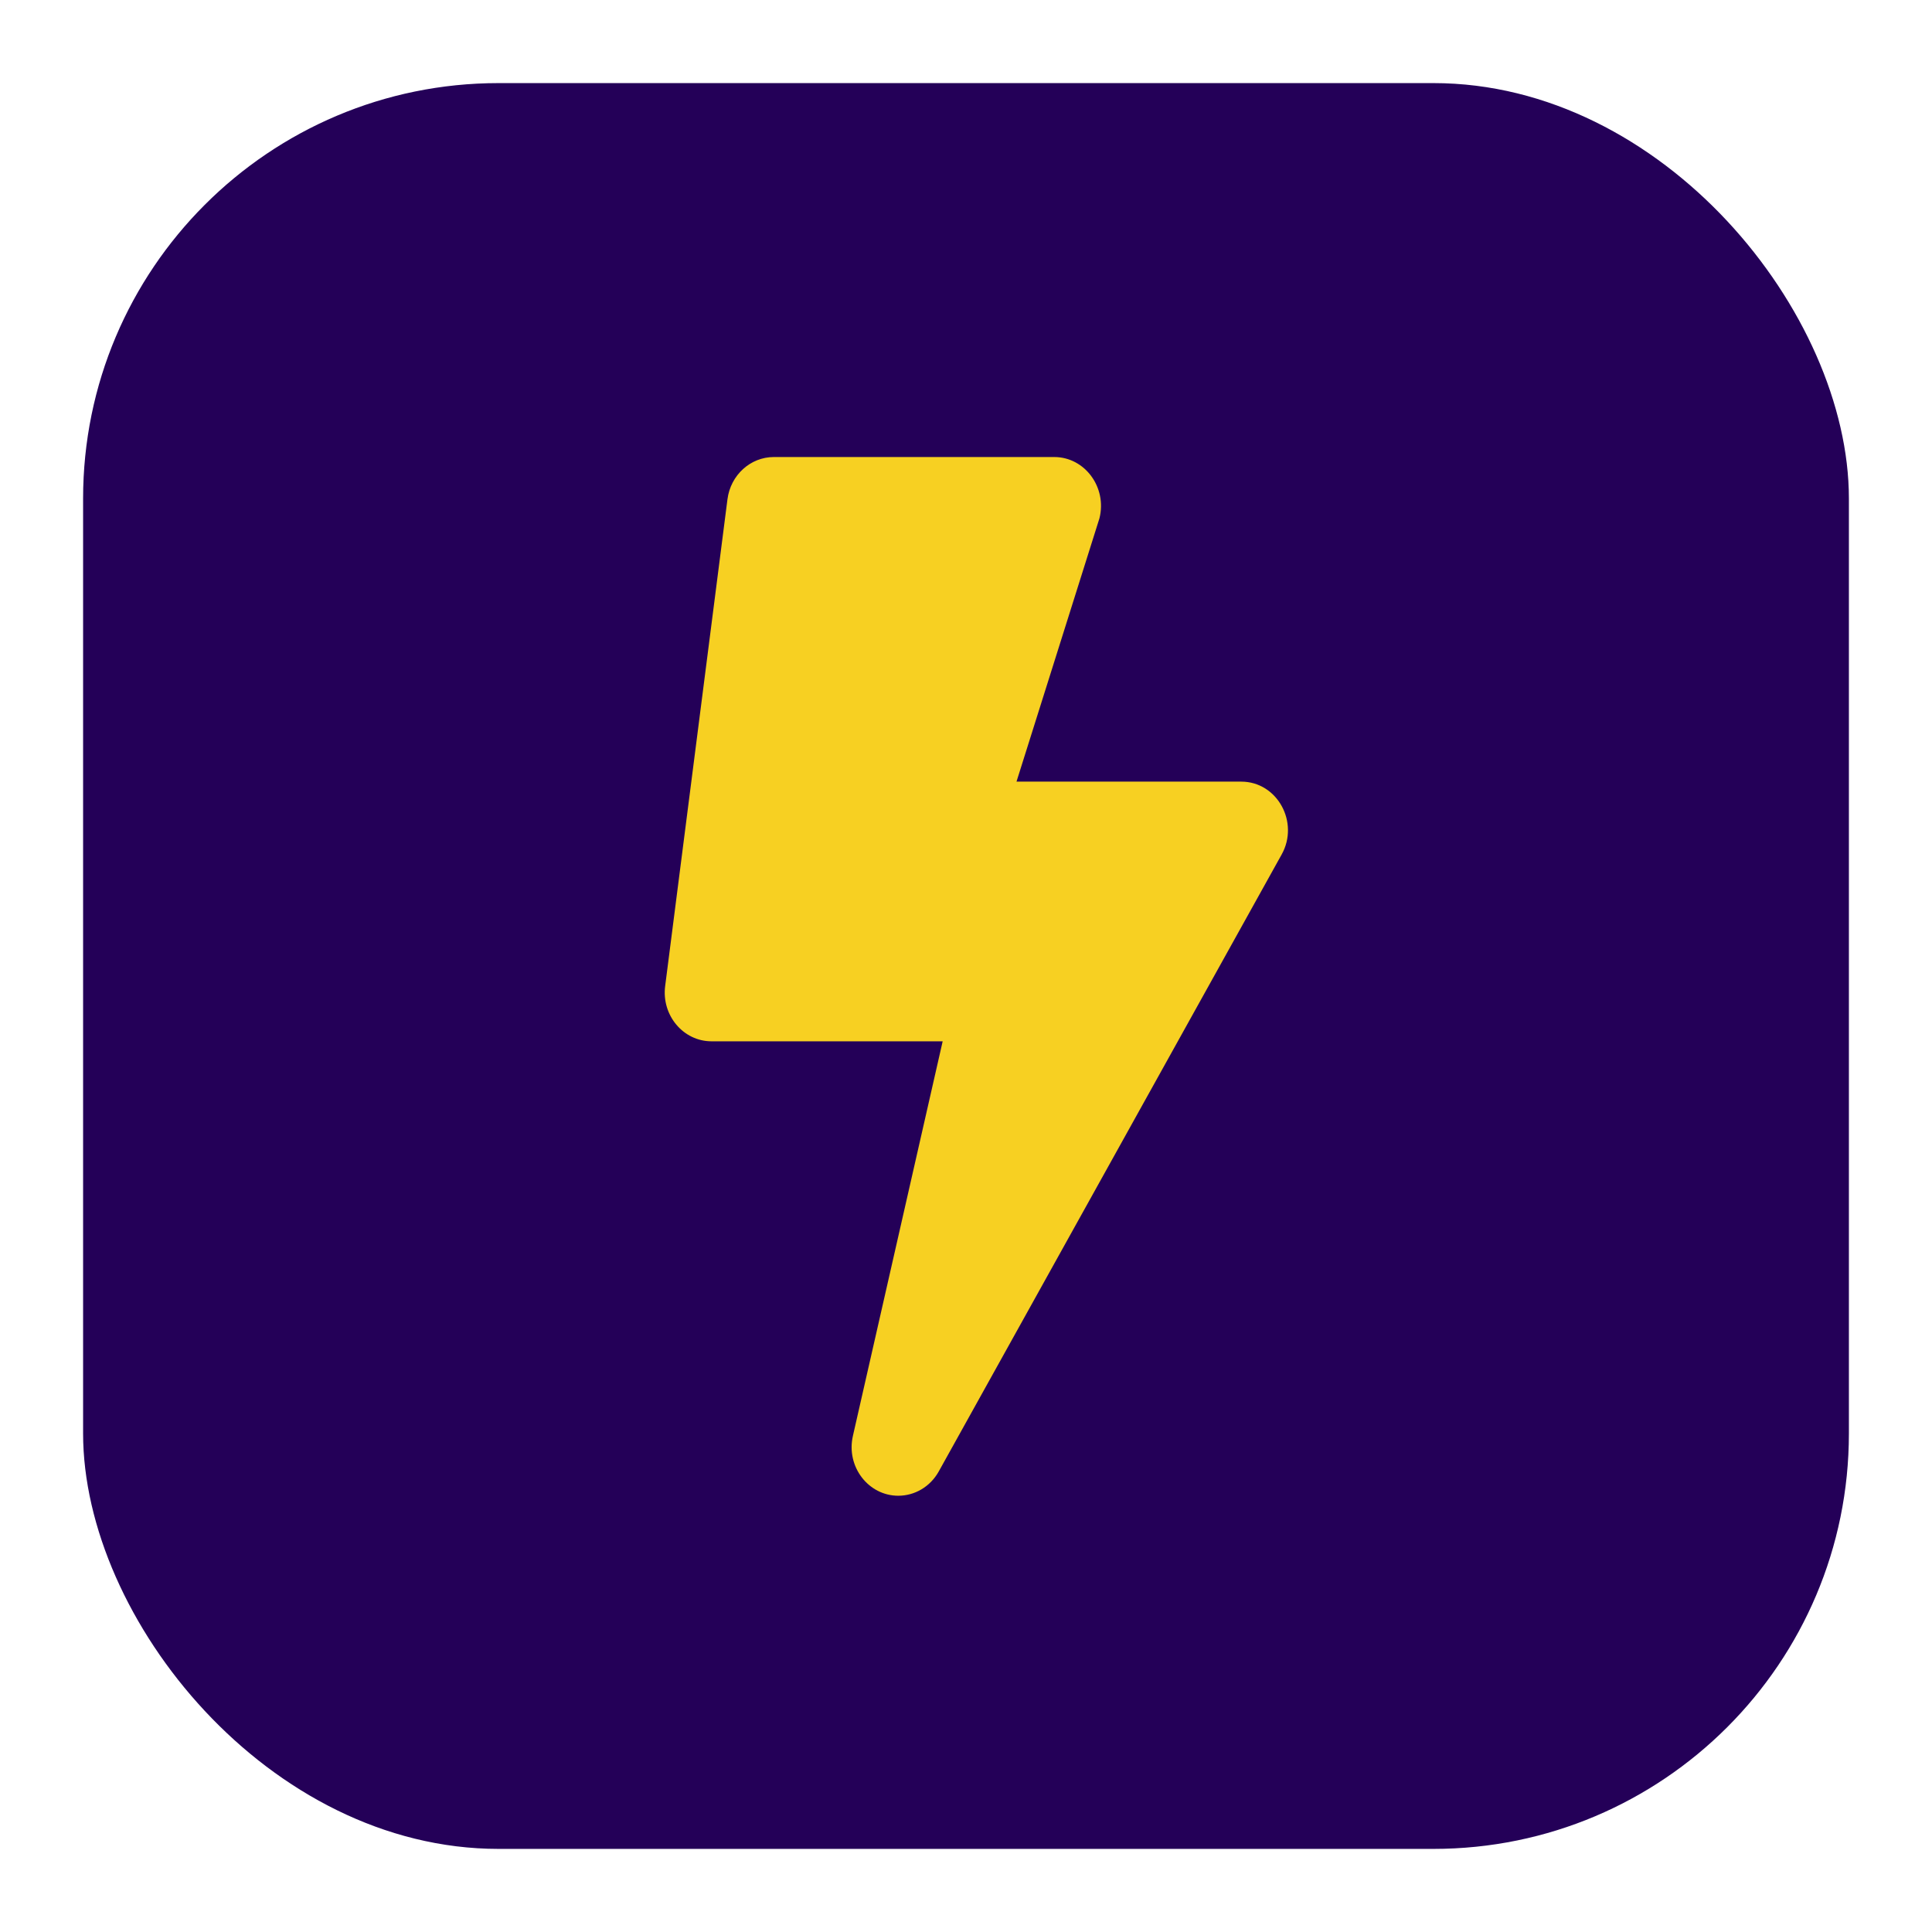 <svg width="93" height="93" viewBox="0 0 93 93" fill="none" xmlns="http://www.w3.org/2000/svg">
<g filter="url(#filter0_d)">
<rect x="4" width="85" height="85" rx="20" fill="#240058"/>
<g clip-path="url(#clip0)">
<path d="M59.749 33.625H48.931L52.924 20.949C53.299 19.465 52.221 18 50.749 18H37.249C36.124 18 35.168 18.869 35.018 20.031L32.018 43.469C31.84 44.875 32.89 46.125 34.249 46.125H45.377L41.056 65.119C40.718 66.603 41.806 68 43.24 68C44.028 68 44.778 67.57 45.19 66.828L61.69 37.141C62.562 35.588 61.484 33.625 59.749 33.625Z" fill="#F7D022"/>
</g>
</g>
<defs>
<filter id="filter0_d" x="0" y="0" width="93" height="93" filterUnits="userSpaceOnUse" color-interpolation-filters="sRGB">
<feFlood flood-opacity="0" result="BackgroundImageFix"/>
<feColorMatrix in="SourceAlpha" type="matrix" values="0 0 0 0 0 0 0 0 0 0 0 0 0 0 0 0 0 0 127 0"/>
<feOffset dy="4"/>
<feGaussianBlur stdDeviation="2"/>
<feColorMatrix type="matrix" values="0 0 0 0 0 0 0 0 0 0 0 0 0 0 0 0 0 0 0.25 0"/>
<feBlend mode="normal" in2="BackgroundImageFix" result="effect1_dropShadow"/>
<feBlend mode="normal" in="SourceGraphic" in2="effect1_dropShadow" result="shape"/>
</filter>
<clipPath id="clip0">
<rect width="30" height="50" fill="white" transform="translate(32 18)"/>
</clipPath>
</defs>
</svg>
